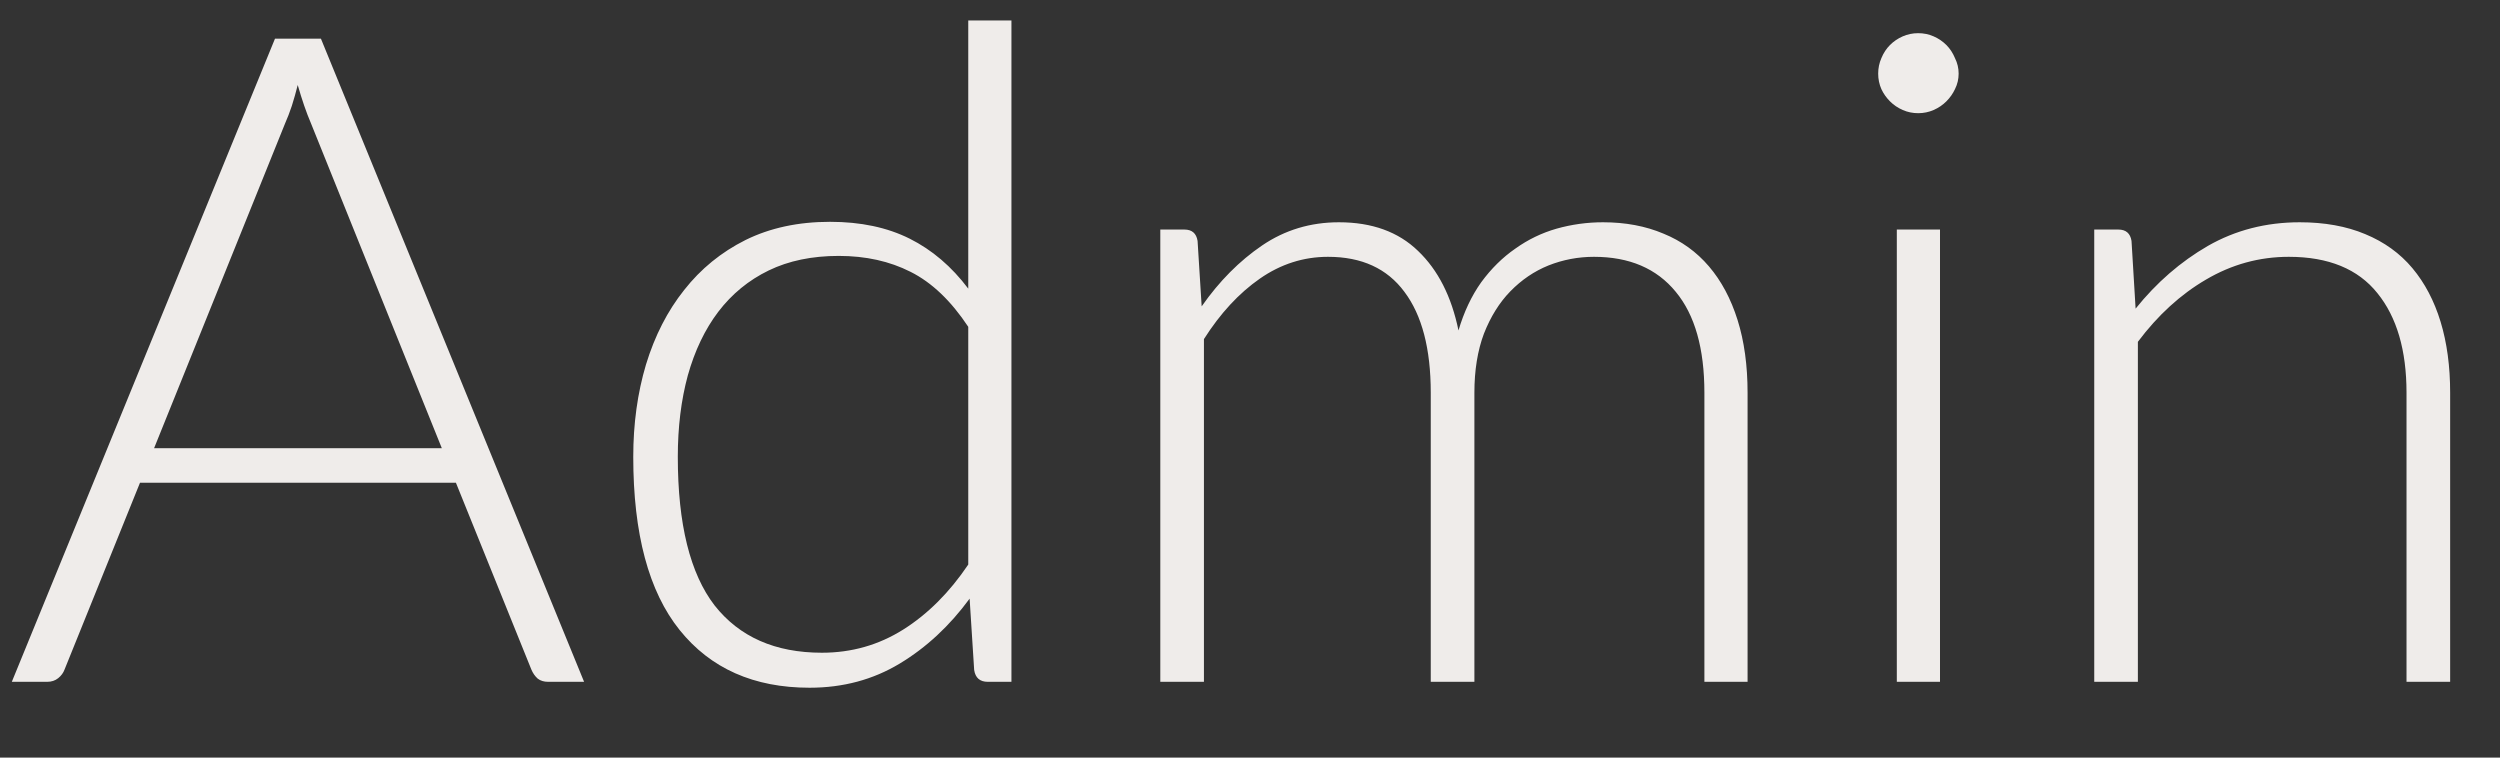 <svg width="33" height="10" viewBox="0 0 33 10" fill="none" xmlns="http://www.w3.org/2000/svg">
<rect x="0" y="0" width="33" height="10" fill="#333333" stroke="none"/>
<path d="M5.832 5.916L4.104 1.626C4.044 1.486 3.986 1.318 3.93 1.122C3.906 1.218 3.88 1.31 3.852 1.398C3.824 1.482 3.794 1.56 3.762 1.632L2.034 5.916H5.832ZM7.71 9H7.236C7.18 9 7.134 8.986 7.098 8.958C7.062 8.926 7.034 8.886 7.014 8.838L6.018 6.372H1.848L0.852 8.838C0.836 8.882 0.808 8.92 0.768 8.952C0.728 8.984 0.68 9 0.624 9H0.156L3.63 0.51H4.236L7.71 9ZM12.781 4.314C12.553 3.97 12.299 3.728 12.019 3.588C11.743 3.448 11.427 3.378 11.071 3.378C10.719 3.378 10.411 3.442 10.147 3.57C9.883 3.698 9.661 3.88 9.481 4.116C9.305 4.348 9.171 4.628 9.079 4.956C8.991 5.28 8.947 5.638 8.947 6.03C8.947 6.918 9.109 7.572 9.433 7.992C9.761 8.408 10.233 8.616 10.849 8.616C11.241 8.616 11.599 8.514 11.923 8.31C12.247 8.106 12.533 7.82 12.781 7.452V4.314ZM13.351 0.27V9H13.039C12.935 9 12.875 8.948 12.859 8.844L12.799 7.902C12.535 8.262 12.227 8.548 11.875 8.76C11.523 8.972 11.127 9.078 10.687 9.078C9.951 9.078 9.379 8.824 8.971 8.316C8.563 7.808 8.359 7.046 8.359 6.03C8.359 5.594 8.415 5.188 8.527 4.812C8.643 4.432 8.811 4.104 9.031 3.828C9.251 3.548 9.521 3.328 9.841 3.168C10.165 3.008 10.537 2.928 10.957 2.928C11.361 2.928 11.711 3.002 12.007 3.15C12.303 3.298 12.561 3.518 12.781 3.81V0.27H13.351ZM15.316 9V3.03H15.634C15.734 3.03 15.792 3.08 15.808 3.18L15.862 4.044C16.094 3.712 16.36 3.444 16.66 3.24C16.96 3.036 17.298 2.934 17.674 2.934C18.11 2.934 18.458 3.06 18.718 3.312C18.982 3.564 19.16 3.914 19.252 4.362C19.324 4.118 19.424 3.906 19.552 3.726C19.684 3.546 19.834 3.398 20.002 3.282C20.17 3.162 20.352 3.074 20.548 3.018C20.748 2.962 20.952 2.934 21.16 2.934C21.456 2.934 21.722 2.984 21.958 3.084C22.194 3.18 22.394 3.324 22.558 3.516C22.722 3.708 22.848 3.944 22.936 4.224C23.024 4.504 23.068 4.824 23.068 5.184V9H22.498V5.184C22.498 4.6 22.372 4.156 22.12 3.852C21.868 3.544 21.508 3.39 21.04 3.39C20.832 3.39 20.632 3.428 20.44 3.504C20.252 3.58 20.084 3.694 19.936 3.846C19.792 3.994 19.676 4.18 19.588 4.404C19.504 4.628 19.462 4.888 19.462 5.184V9H18.886V5.184C18.886 4.604 18.77 4.16 18.538 3.852C18.31 3.544 17.974 3.39 17.53 3.39C17.206 3.39 16.906 3.486 16.63 3.678C16.354 3.87 16.108 4.136 15.892 4.476V9H15.316ZM25.608 3.03V9H25.038V3.03H25.608ZM25.854 0.972C25.854 1.044 25.838 1.112 25.806 1.176C25.778 1.236 25.74 1.29 25.692 1.338C25.644 1.386 25.588 1.424 25.524 1.452C25.46 1.48 25.392 1.494 25.32 1.494C25.248 1.494 25.18 1.48 25.116 1.452C25.052 1.424 24.996 1.386 24.948 1.338C24.9 1.29 24.862 1.236 24.834 1.176C24.806 1.112 24.792 1.044 24.792 0.972C24.792 0.9 24.806 0.832 24.834 0.768C24.862 0.7 24.9 0.642 24.948 0.594C24.996 0.546 25.052 0.508 25.116 0.48C25.18 0.452 25.248 0.438 25.32 0.438C25.392 0.438 25.46 0.452 25.524 0.48C25.588 0.508 25.644 0.546 25.692 0.594C25.74 0.642 25.778 0.7 25.806 0.768C25.838 0.832 25.854 0.9 25.854 0.972ZM28.19 4.074C28.466 3.73 28.784 3.454 29.144 3.246C29.508 3.038 29.912 2.934 30.356 2.934C30.684 2.934 30.972 2.986 31.22 3.09C31.472 3.194 31.68 3.344 31.844 3.54C32.008 3.736 32.132 3.972 32.216 4.248C32.3 4.524 32.342 4.836 32.342 5.184V9H31.766V5.184C31.766 4.624 31.638 4.186 31.382 3.87C31.126 3.55 30.736 3.39 30.212 3.39C29.824 3.39 29.46 3.49 29.12 3.69C28.784 3.886 28.484 4.16 28.22 4.512V9H27.644V3.03H27.962C28.062 3.03 28.12 3.08 28.136 3.18L28.19 4.074Z" fill="#EFECEA"/>
</svg>
